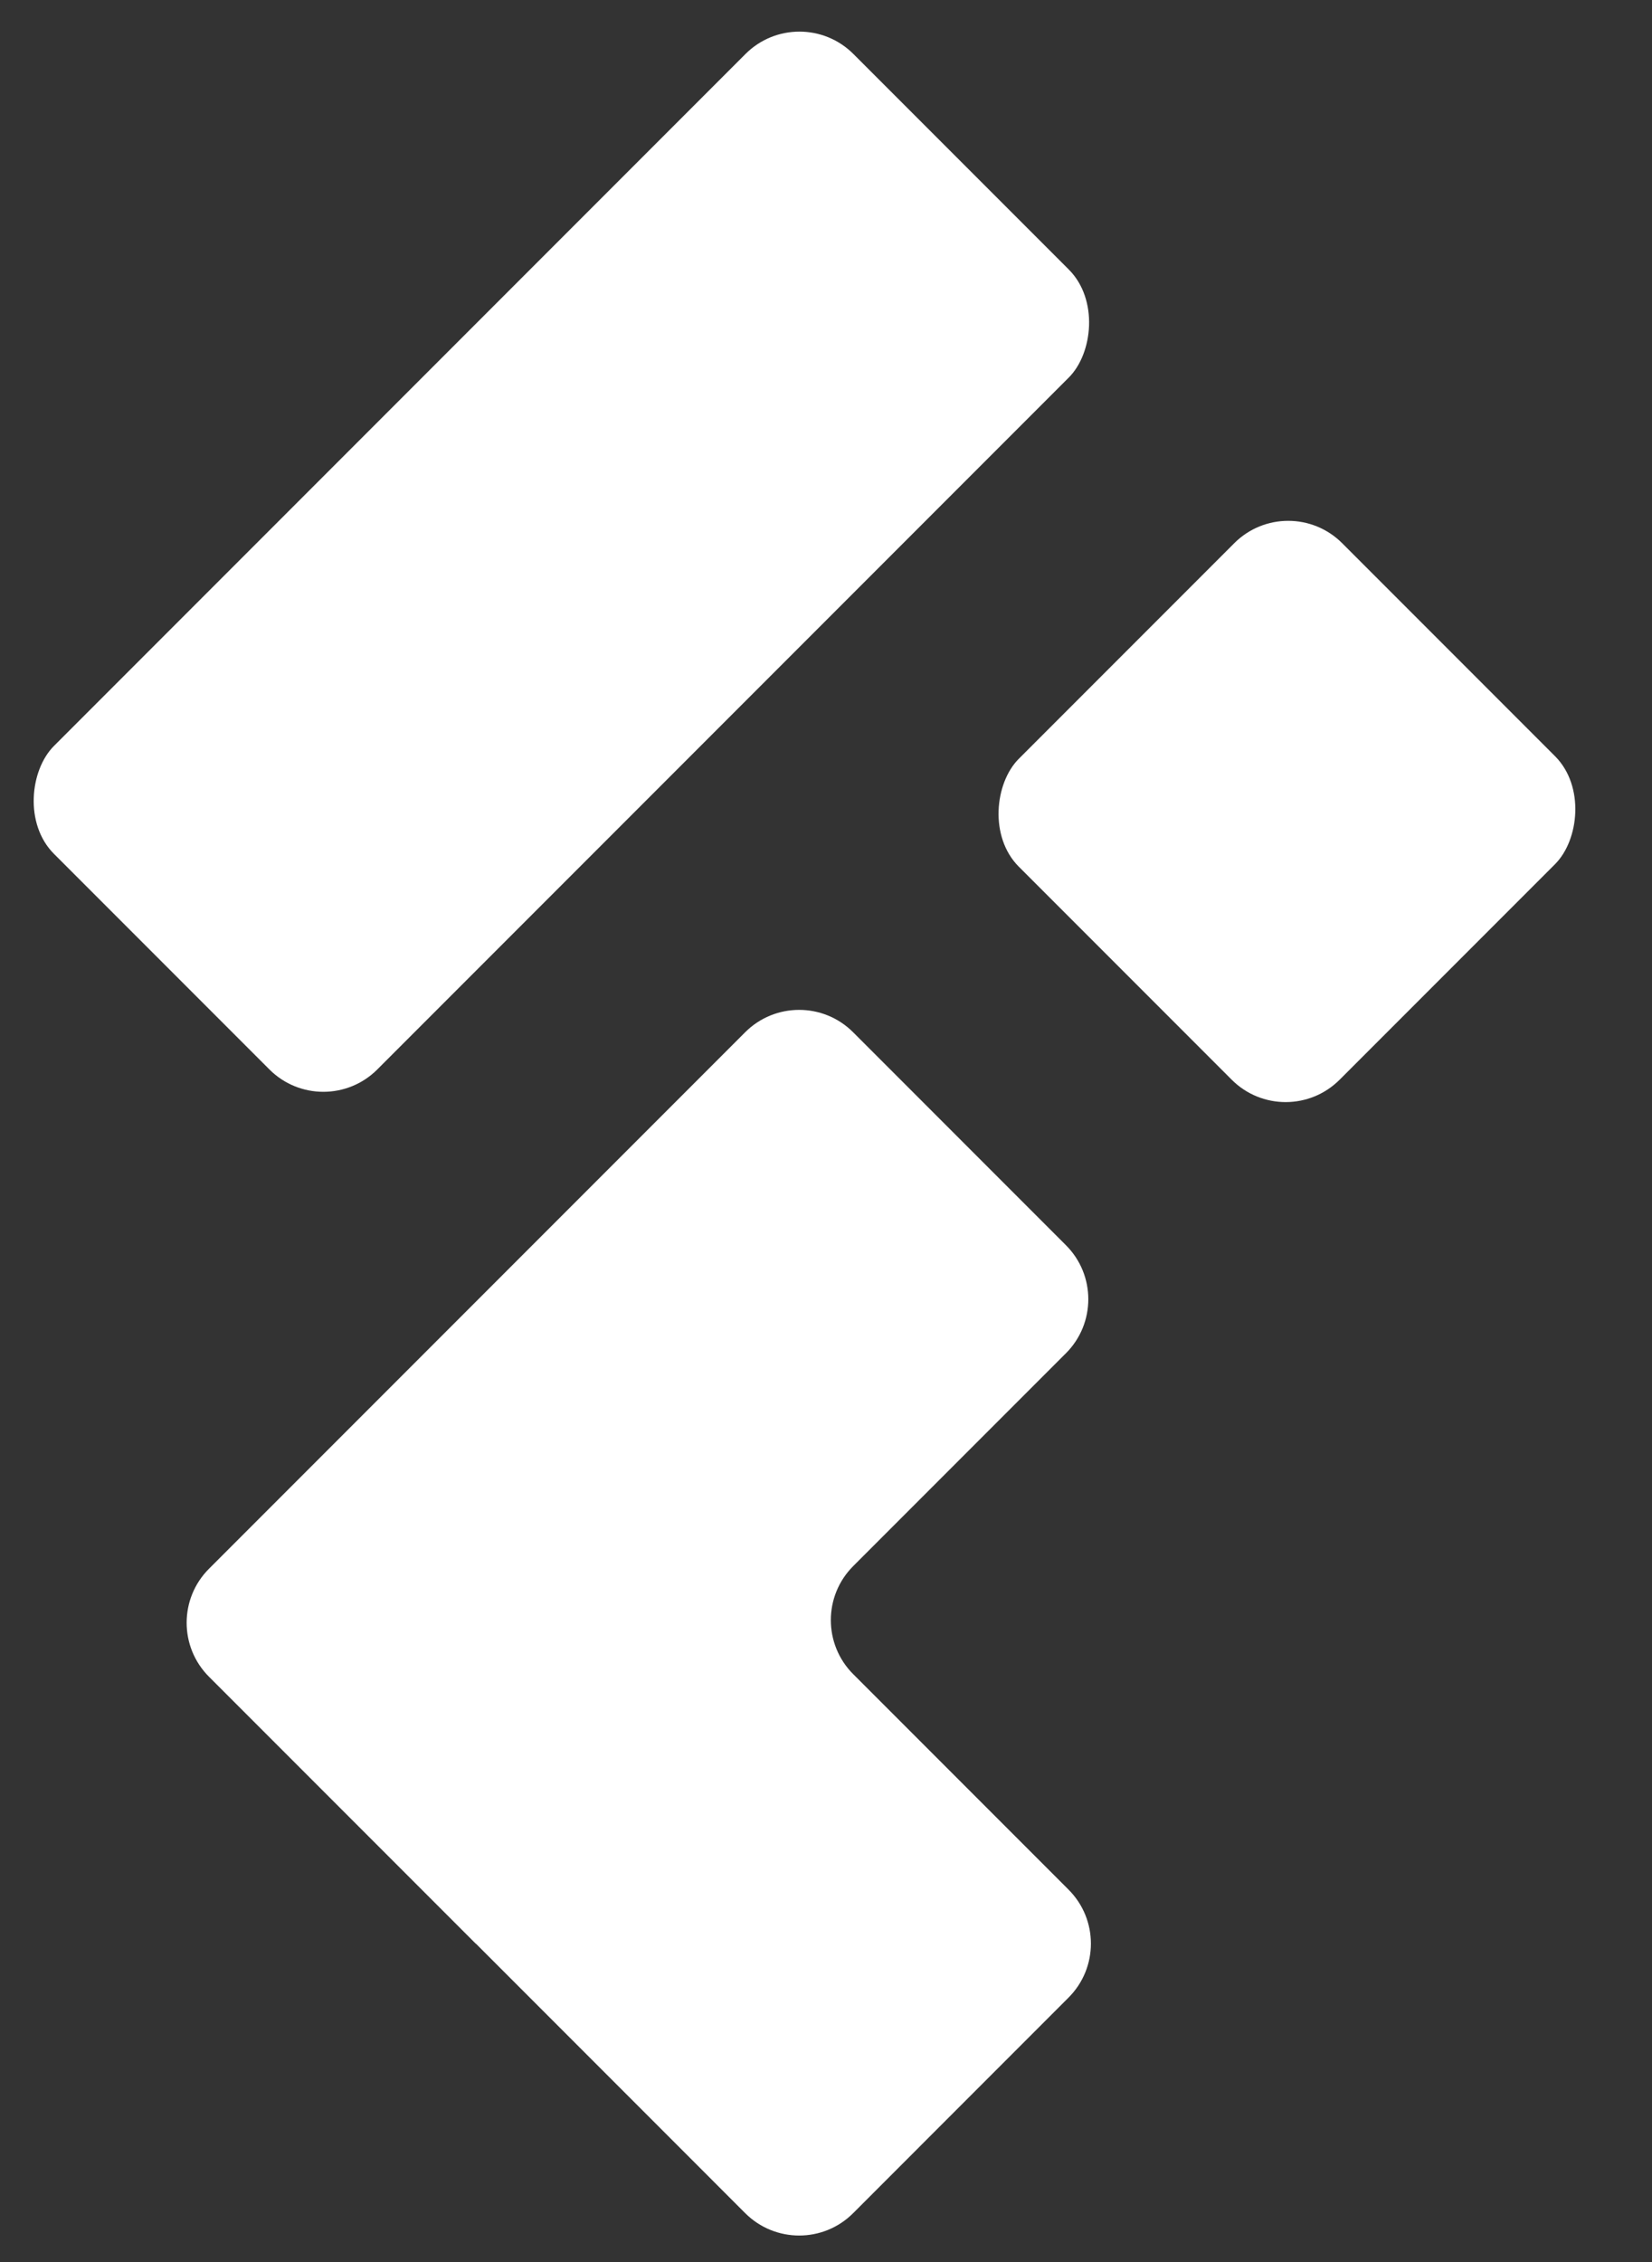 <svg width="38" height="52" viewBox="0 0 38 52" fill="none" xmlns="http://www.w3.org/2000/svg">
<rect x="0" y="0" width="38" height="52" fill="#333333" stroke="none"/>
<rect x="18.389" width="10.518" height="26.005" rx="1.755" transform="rotate(45 18.389 0)" fill="white"/>
<rect x="29.632" y="11.246" width="10.435" height="10.518" rx="1.755" transform="rotate(45 29.632 11.246)" fill="white"/>
<path fill-rule="evenodd" clip-rule="evenodd" d="M24.52 31.108C25.205 30.422 25.205 29.311 24.52 28.626L19.623 23.729C18.938 23.044 17.827 23.044 17.141 23.729L4.807 36.063C4.122 36.748 4.122 37.86 4.807 38.545L10.944 44.682C10.944 44.682 10.945 44.682 10.946 44.682C10.946 44.681 10.947 44.681 10.948 44.682L17.142 50.877C17.828 51.562 18.939 51.562 19.624 50.877L24.579 45.921C25.265 45.236 25.265 44.124 24.579 43.439L19.625 38.485C18.94 37.799 18.94 36.688 19.625 36.003L24.52 31.108Z" fill="white"/>
</svg>

